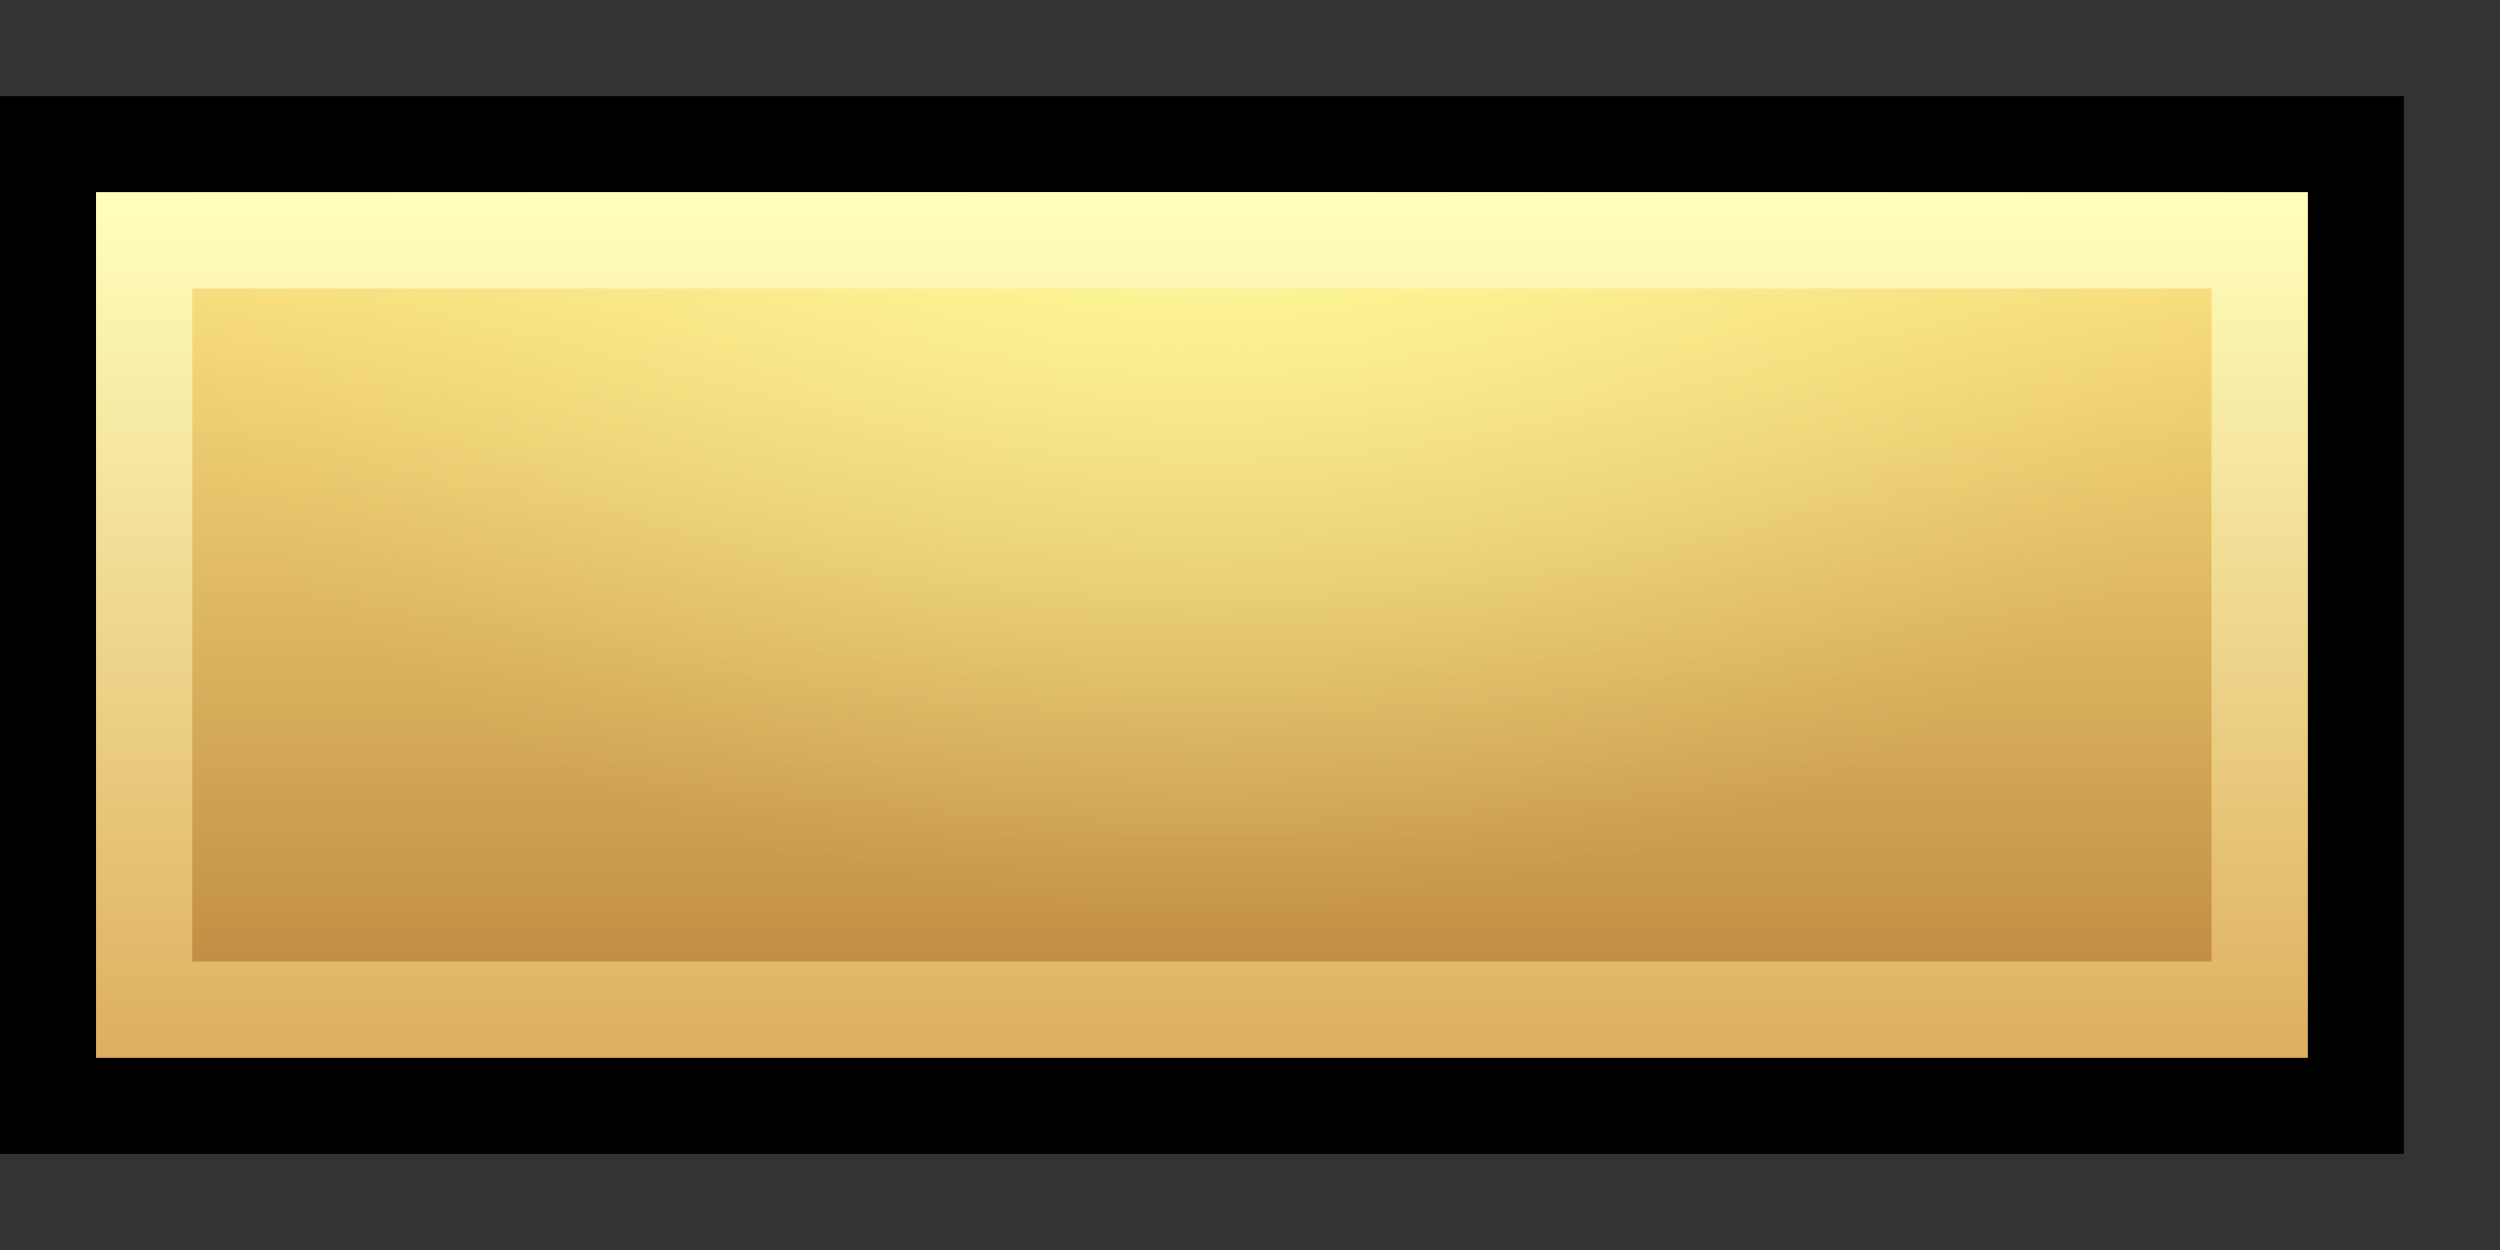 <svg xmlns="http://www.w3.org/2000/svg" xmlns:xlink="http://www.w3.org/1999/xlink" width="26" height="13" viewBox="0 0 26 13">
  <rect x="0" y="0" width="26" height="13" fill="#333333" stroke="none"/>
  <defs>
    <style>
      .cls-1 {
        fill: url(#linear-gradient);
      }

      .cls-2 {
        fill: url(#radial-gradient);
      }

      .cls-3 {
        fill: url(#linear-gradient-2);
      }
    </style>
    <linearGradient id="linear-gradient" x1="12.5" y1="11" x2="12.5" y2="2" gradientUnits="userSpaceOnUse">
      <stop offset="0" stop-color="#ba843c"/>
      <stop offset="1" stop-color="#ffe784"/>
    </linearGradient>
    <radialGradient id="radial-gradient" cx="12.565" cy="0.761" r="11.865" gradientTransform="translate(0 0.193) scale(1 0.747)" gradientUnits="userSpaceOnUse">
      <stop offset="0" stop-color="#ffffa0"/>
      <stop offset="0.036" stop-color="#ffffa0" stop-opacity="0.955"/>
      <stop offset="0.312" stop-color="#ffffa0" stop-opacity="0.62"/>
      <stop offset="0.557" stop-color="#ffffa0" stop-opacity="0.354"/>
      <stop offset="0.76" stop-color="#ffffa0" stop-opacity="0.162"/>
      <stop offset="0.913" stop-color="#ffffa0" stop-opacity="0.044"/>
      <stop offset="1" stop-color="#ffffa0" stop-opacity="0"/>
    </radialGradient>
    <linearGradient id="linear-gradient-2" x1="12.5" y1="11" x2="12.5" y2="2" gradientUnits="userSpaceOnUse">
      <stop offset="0" stop-color="#deaf5f"/>
      <stop offset="1" stop-color="#ffffbd"/>
    </linearGradient>
  </defs>
  <g id="Layer_3" data-name="Layer 3">
    <rect y="1" width="25" height="11"/>
    <rect class="cls-1" x="1" y="2" width="23" height="9"/>
    <rect class="cls-2" x="1" y="2" width="23" height="9"/>
    <path class="cls-3" d="M1,2v9H24V2Zm22,8H2V3H23Z"/>
  </g>
</svg>

